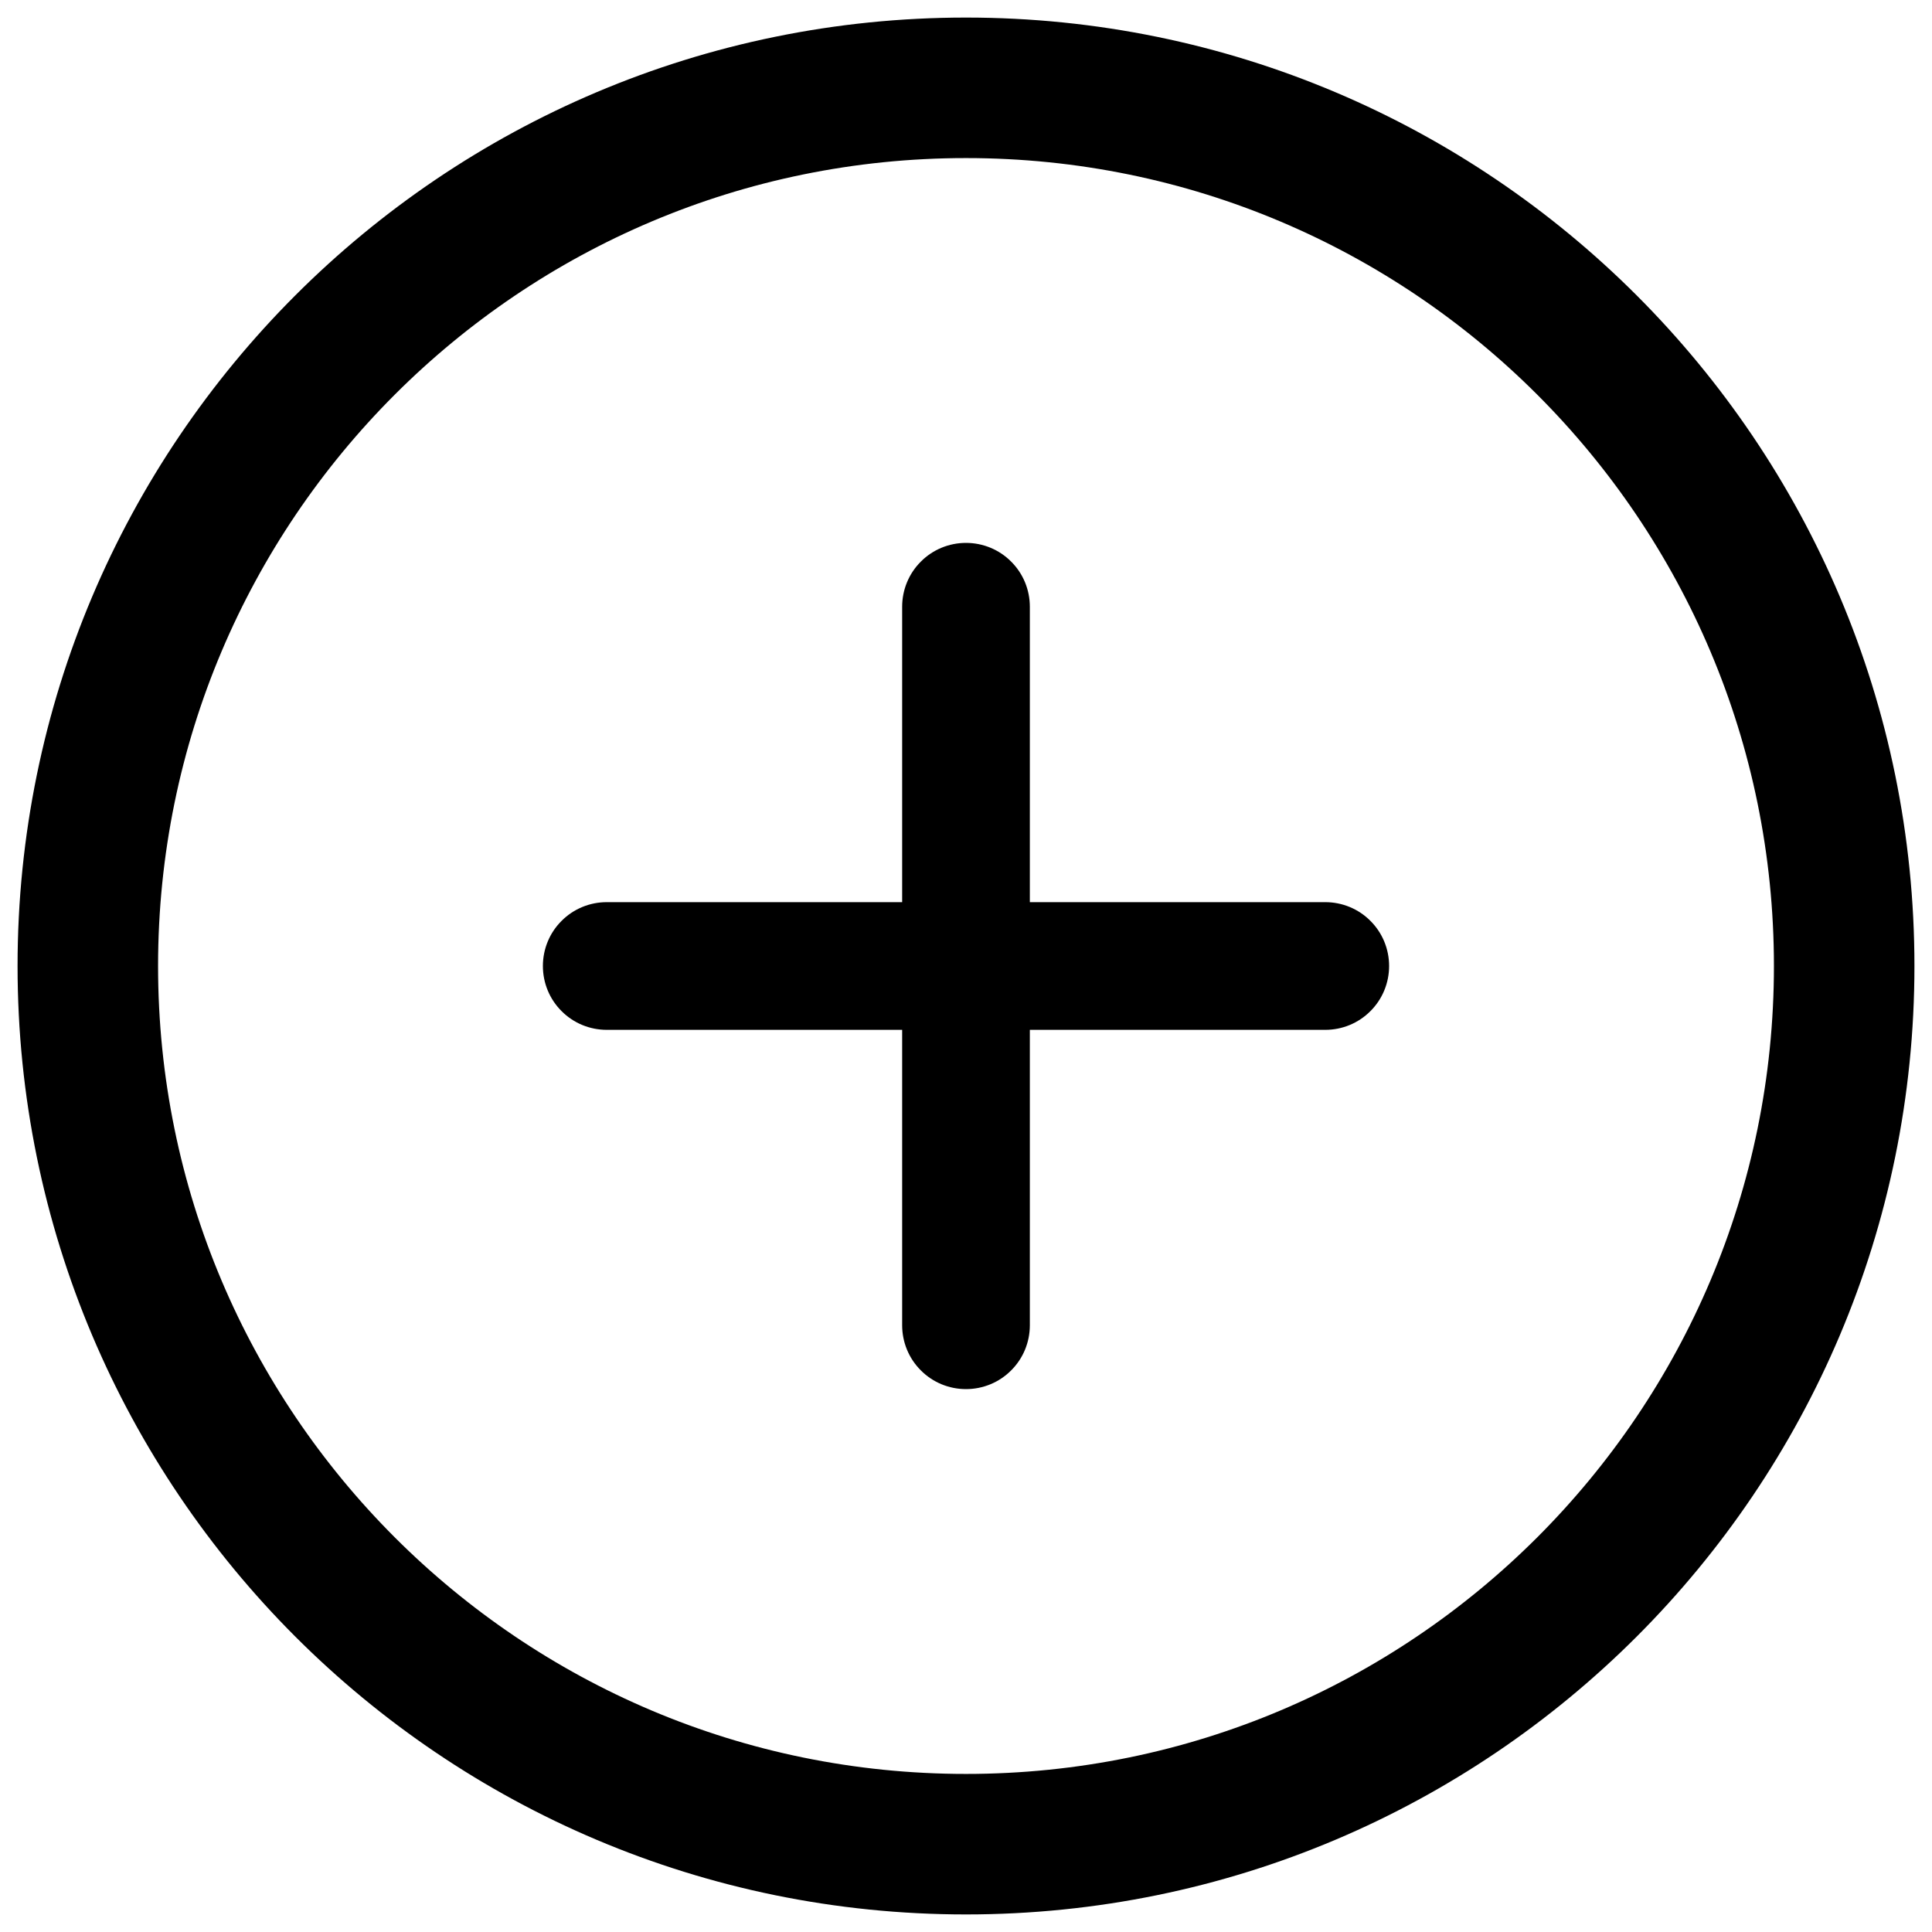 <svg width="22" height="22" viewBox="0 0 22 22" fill="none" xmlns="http://www.w3.org/2000/svg">
<g clip-path="url(#clip0_36_24)">
<path d="M11 21C16.523 21 21 16.523 21 11C21 5.477 16.523 1 11 1C5.477 1 1 5.477 1 11C1 16.523 5.477 21 11 21Z" stroke="black" stroke-width="1.6"/>
<path d="M10.273 15.091C10.273 15.284 10.349 15.469 10.486 15.605C10.622 15.742 10.807 15.818 11 15.818C11.193 15.818 11.378 15.742 11.514 15.605C11.651 15.469 11.727 15.284 11.727 15.091H10.273ZM11.727 6.909C11.727 6.716 11.651 6.531 11.514 6.395C11.378 6.258 11.193 6.182 11 6.182C10.807 6.182 10.622 6.258 10.486 6.395C10.349 6.531 10.273 6.716 10.273 6.909H11.727ZM11.727 15.091V6.909H10.273V15.091H11.727Z" fill="black"/>
<path d="M15.091 11.727C15.284 11.727 15.469 11.651 15.605 11.514C15.742 11.378 15.818 11.193 15.818 11C15.818 10.807 15.742 10.622 15.605 10.486C15.469 10.349 15.284 10.273 15.091 10.273V11.727ZM6.909 10.273C6.716 10.273 6.531 10.349 6.395 10.486C6.258 10.622 6.182 10.807 6.182 11C6.182 11.193 6.258 11.378 6.395 11.514C6.531 11.651 6.716 11.727 6.909 11.727V10.273ZM15.091 10.273H6.909V11.727H15.091V10.273Z" fill="black"/>
</g>
<defs>
<clipPath id="clip0_36_24">
<rect width="22" height="22" fill="white"/>
</clipPath>
</defs>
</svg>
